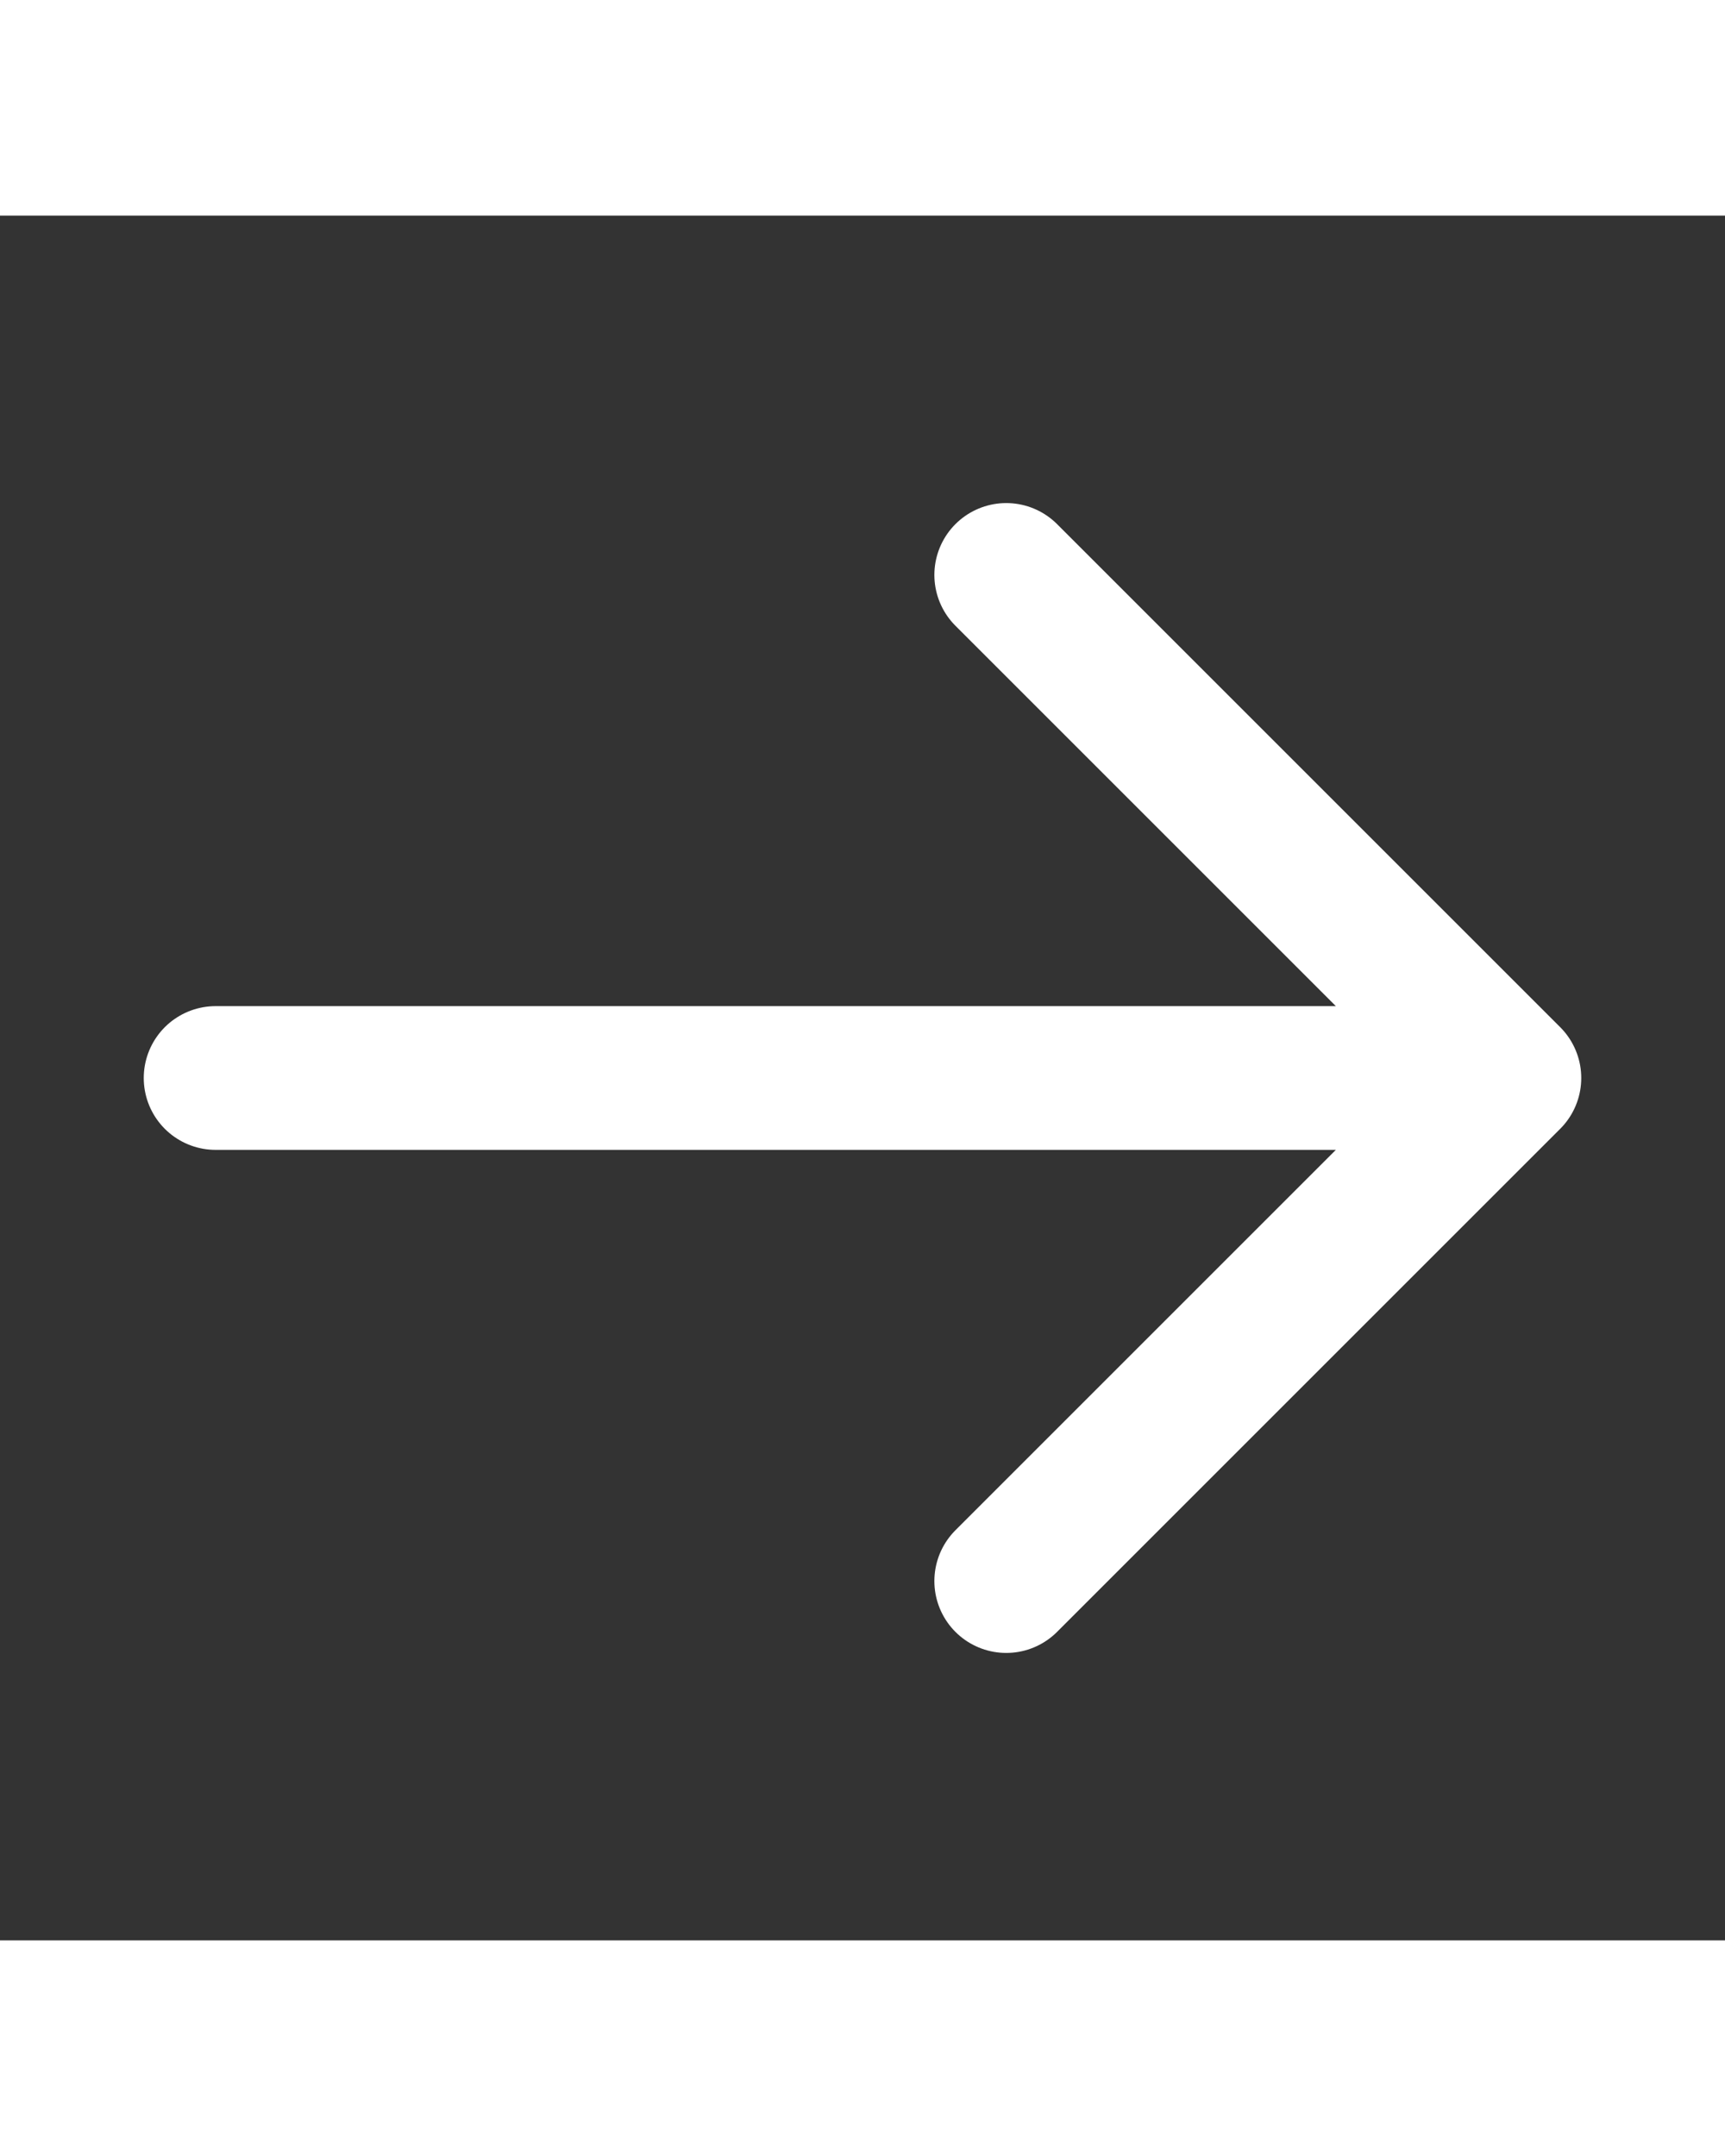 <svg xmlns="http://www.w3.org/2000/svg" height="20" width="16" color="#fff" fill="none" viewBox="0 0 24 24"
  stroke="currentColor">
  <rect x="0" y="0" width="24" height="24" fill="#333333" stroke="none"/>
  <path stroke-linecap="round" stroke-linejoin="round" stroke-width="2" d="M14 5l7 7m0 0l-7 7m7-7H3" />
</svg>